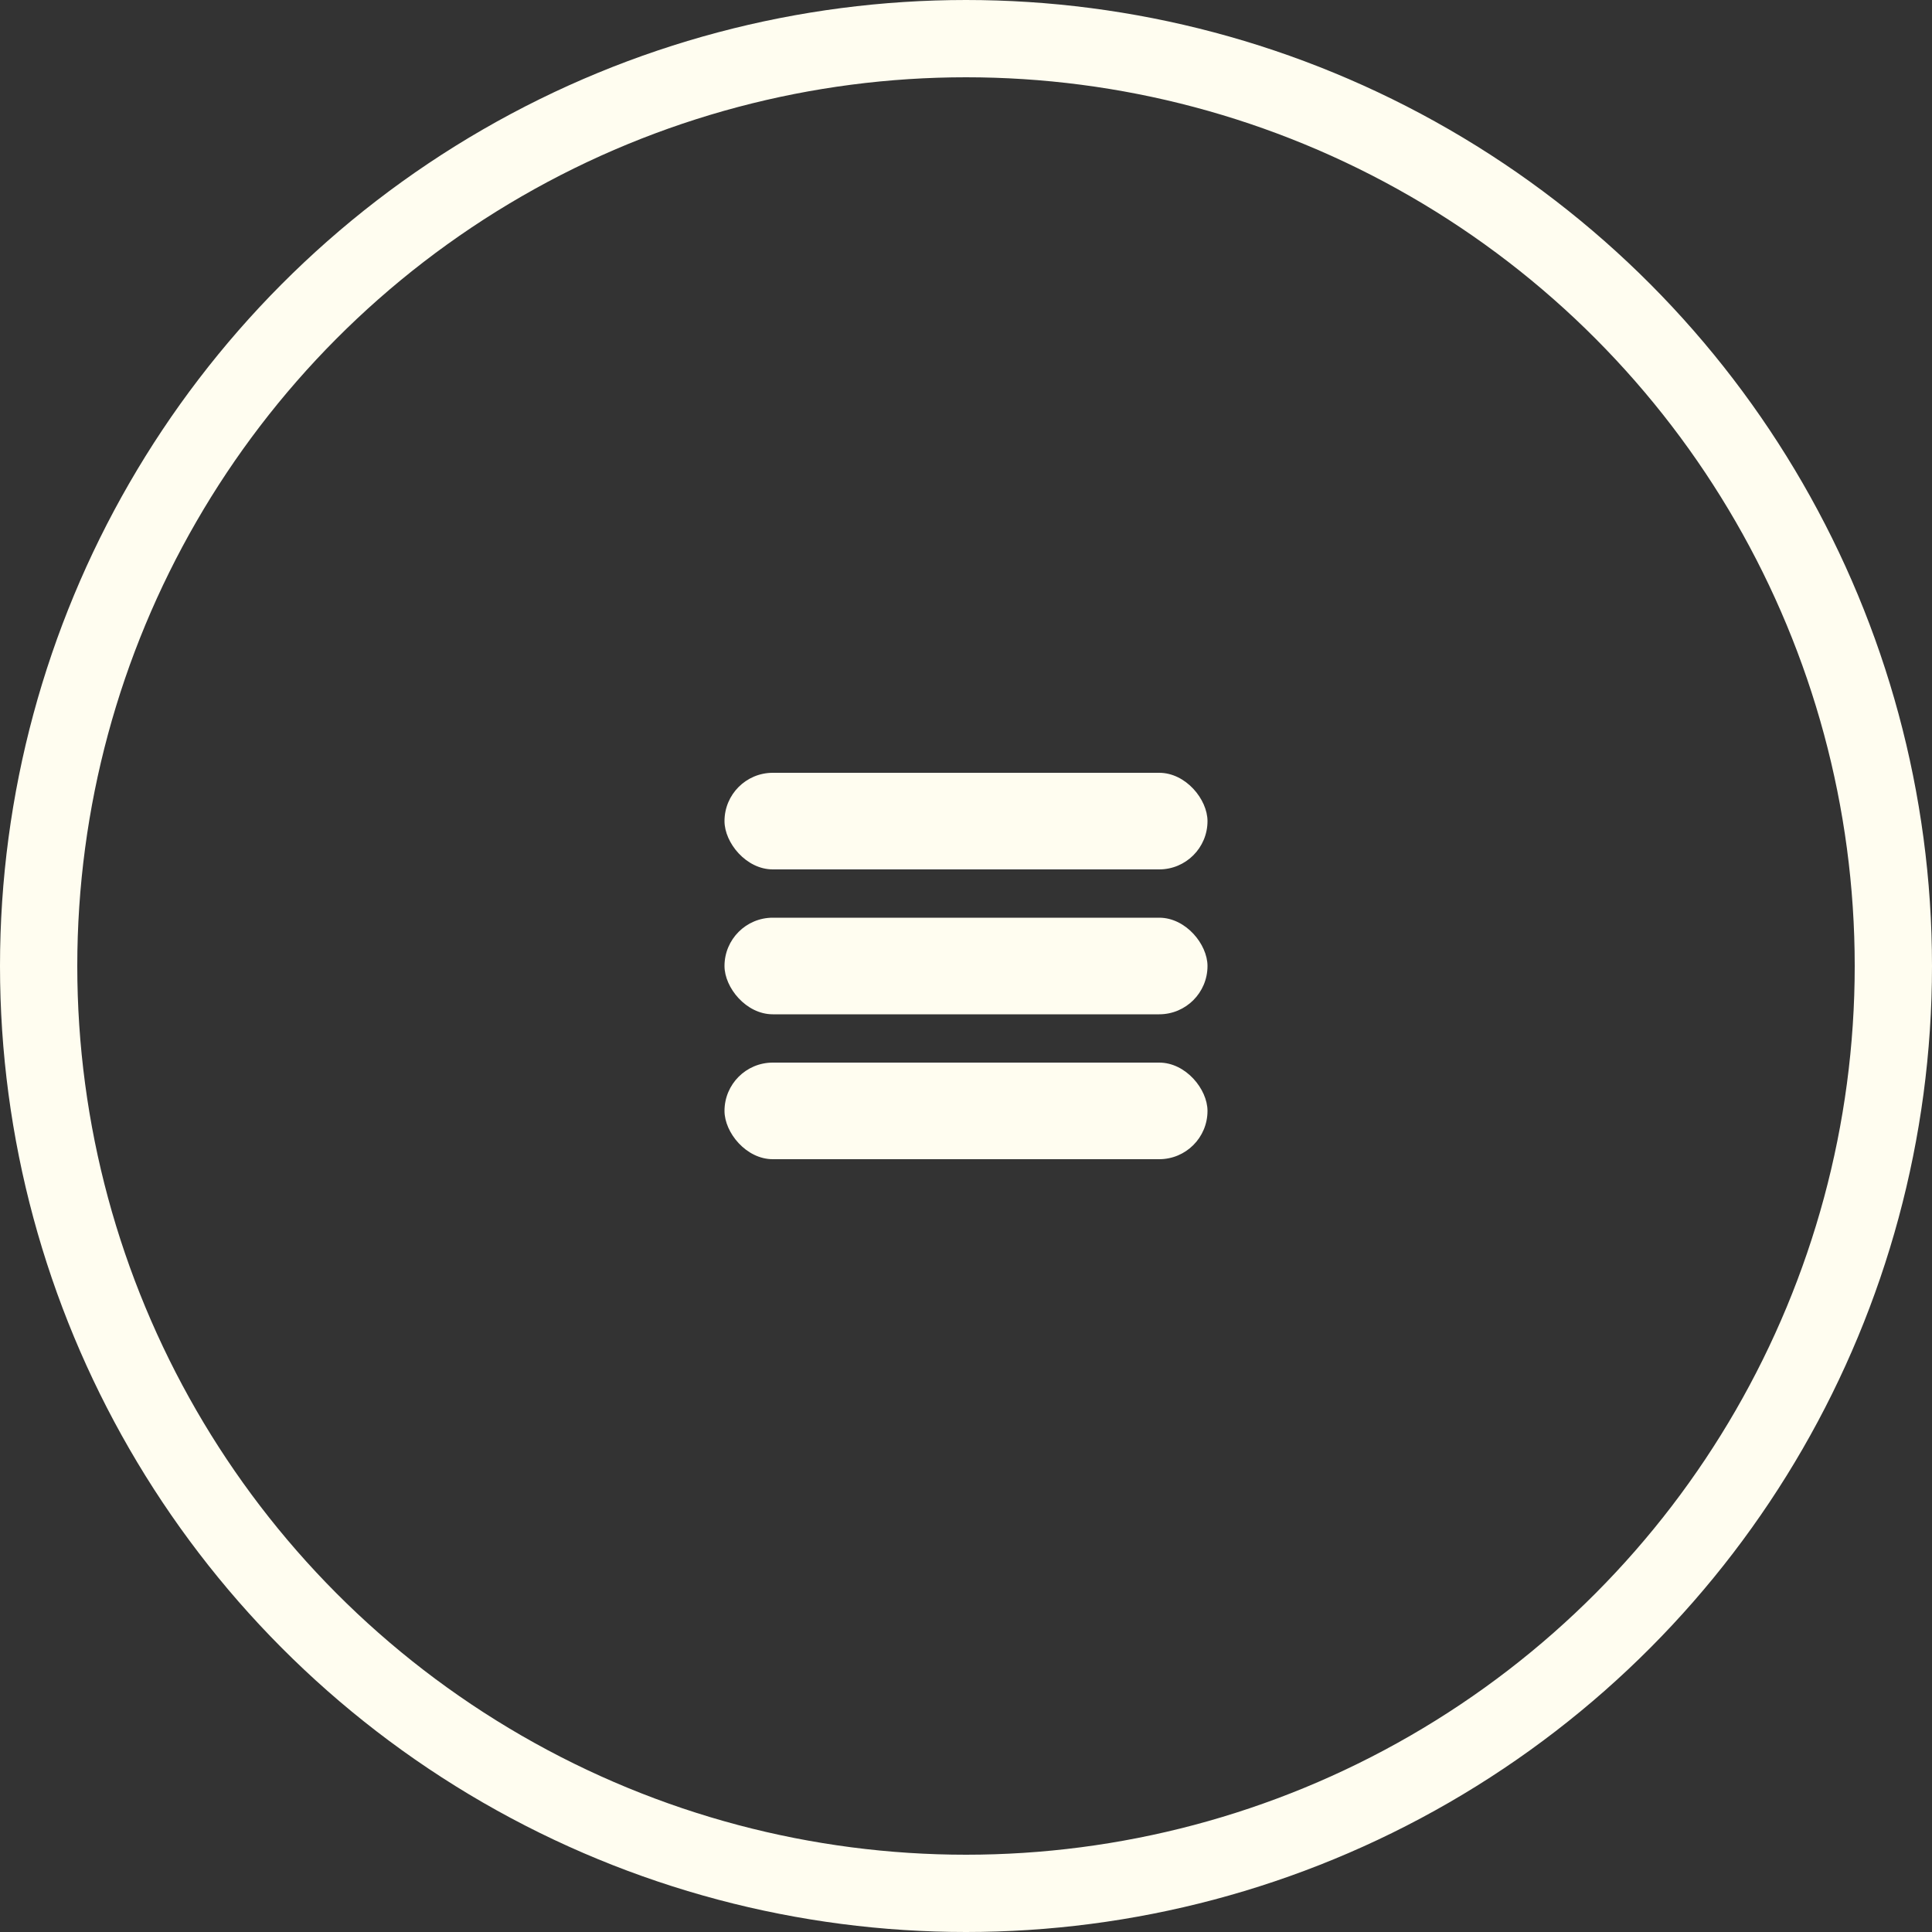 <svg width="50" height="50" viewBox="0 0 50 50" fill="none" xmlns="http://www.w3.org/2000/svg">
<rect x="0" y="0" width="50" height="50" fill="#333333" stroke="none"/>
<circle cx="25" cy="25" r="24" stroke="#FFFDF0" stroke-width="2"/>
<rect x="18.75" y="20" width="12.5" height="2.5" rx="1.25" fill="#FFFDF0"/>
<rect x="18.75" y="23.75" width="12.5" height="2.5" rx="1.25" fill="#FFFDF0"/>
<rect x="18.75" y="27.5" width="12.5" height="2.5" rx="1.25" fill="#FFFDF0"/>
</svg>

